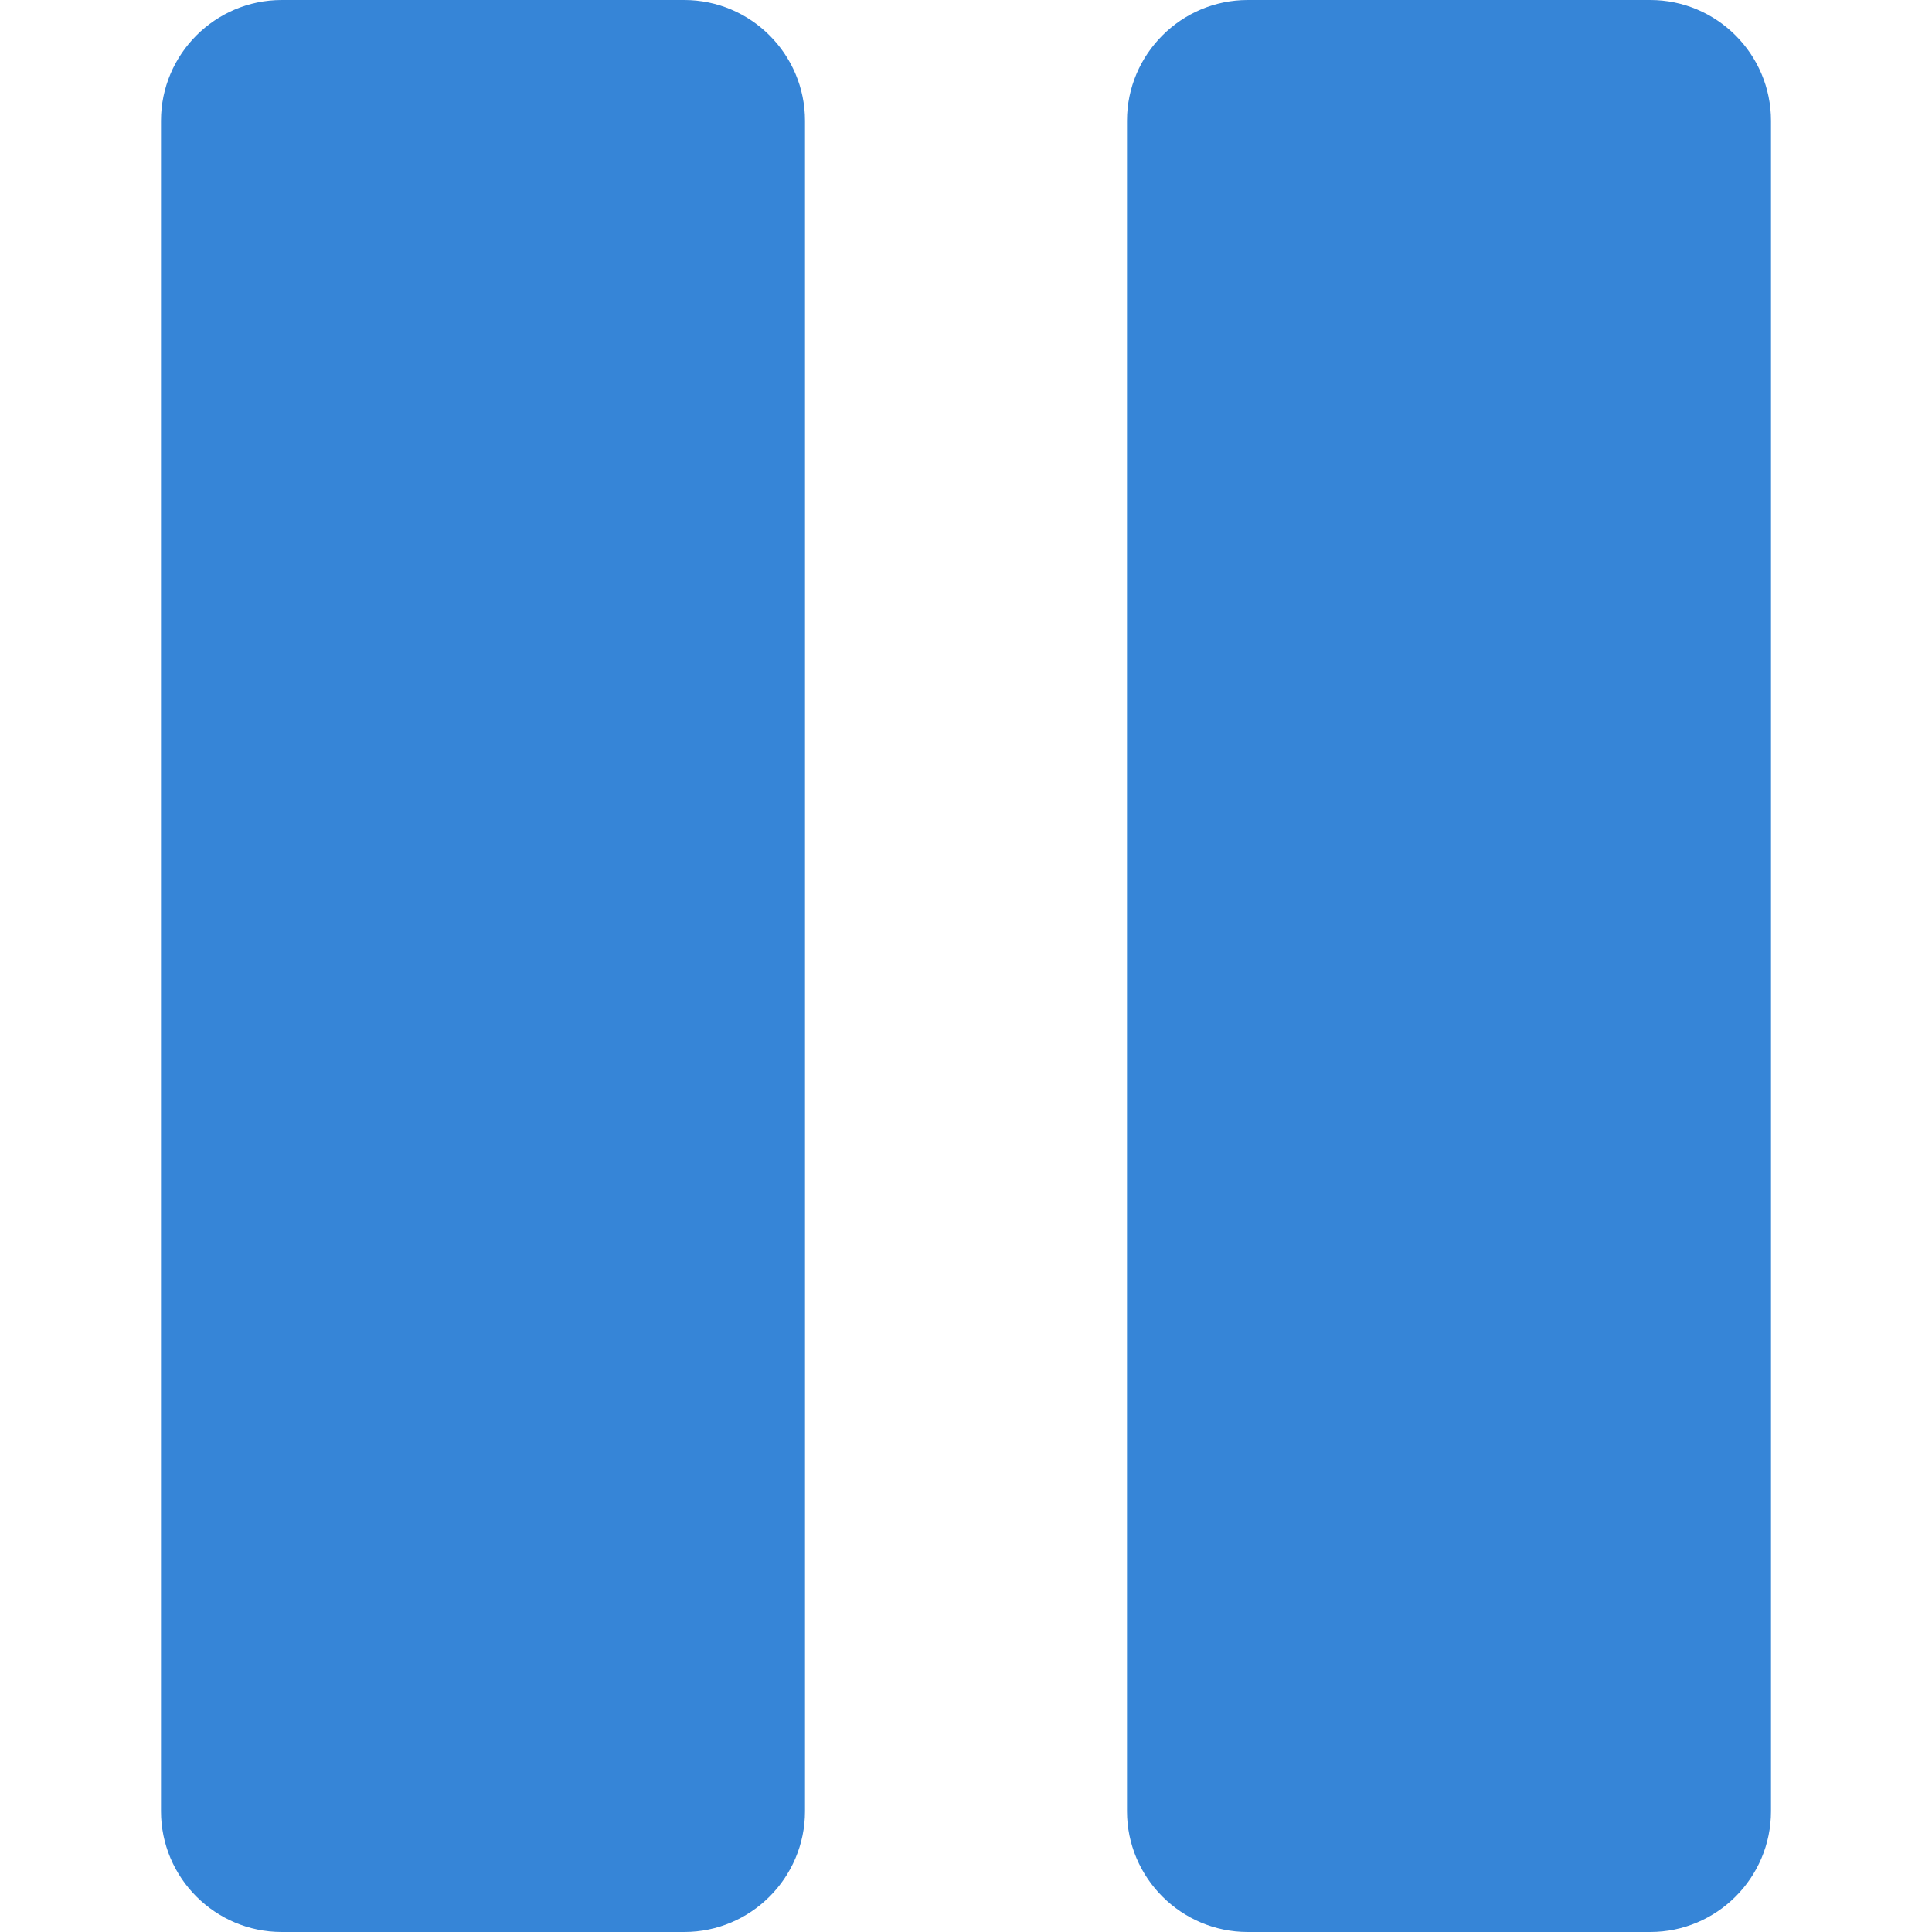 <svg width="18" height="18" viewBox="0 0 18 18" fill="none" xmlns="http://www.w3.org/2000/svg">
<path d="M6.375 0H2.625C2.005 0 1.5 0.505 1.5 1.125V16.875C1.5 17.495 2.005 18 2.625 18H6.375C6.995 18 7.5 17.495 7.5 16.875V1.125C7.5 0.505 6.995 0 6.375 0Z" fill="#3685D7"/>
<path d="M15.375 0H11.625C11.005 0 10.5 0.505 10.5 1.125V16.875C10.5 17.495 11.005 18 11.625 18H15.375C15.995 18 16.5 17.495 16.5 16.875V1.125C16.5 0.505 15.995 0 15.375 0Z" fill="#3685D7"/>
</svg>

